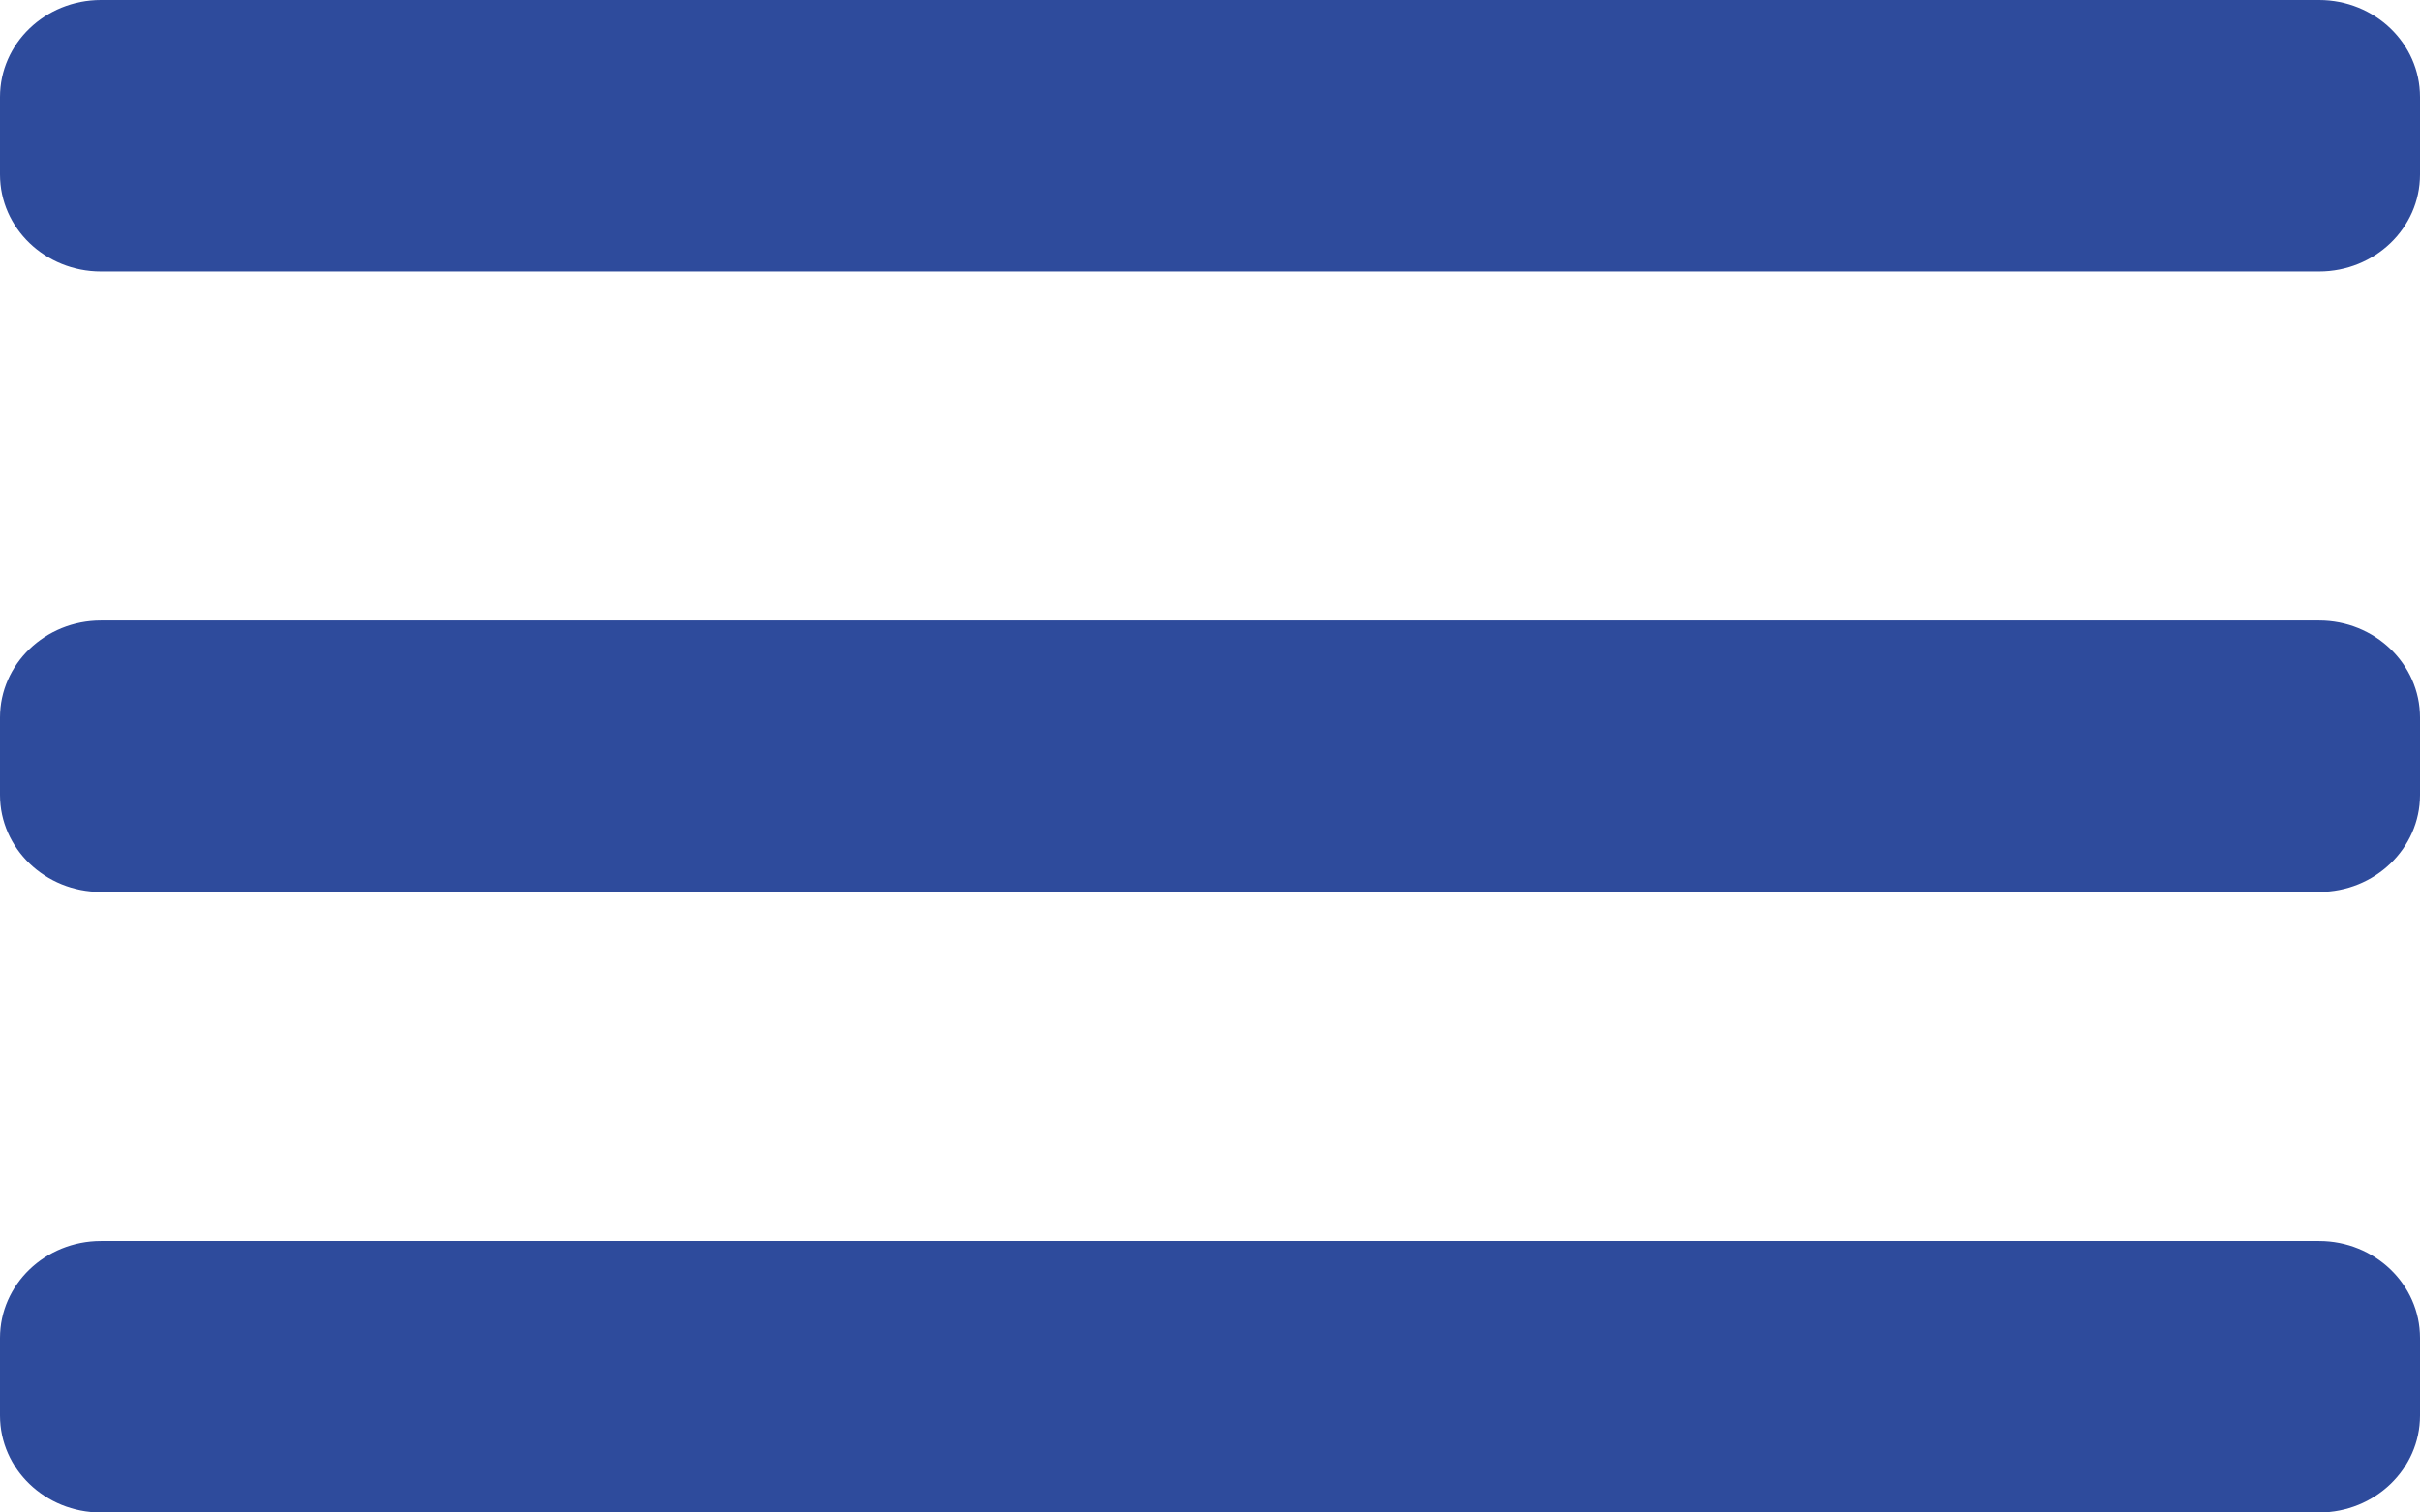 <svg width="16" height="10" viewBox="0 0 16 10" fill="none" xmlns="http://www.w3.org/2000/svg">
<path fill-rule="evenodd" clip-rule="evenodd" d="M0.667 8.205C0.299 8.205 0 8.492 0 8.846V9.359C0 9.713 0.299 10 0.667 10H15.333C15.701 10 16 9.713 16 9.359V8.846C16 8.492 15.701 8.205 15.333 8.205H0.667ZM0.667 0C0.299 0 0 0.287 0 0.641V1.154C0 1.508 0.299 1.795 0.667 1.795H15.333C15.701 1.795 16 1.508 16 1.154V0.641C16 0.287 15.701 0 15.333 0H0.667ZM16 5.256C16 5.61 15.701 5.897 15.333 5.897H0.667C0.299 5.897 0 5.61 0 5.256V4.744C0 4.39 0.299 4.103 0.667 4.103H15.333C15.701 4.103 16 4.39 16 4.744V5.256Z" fill="#2E4B9C"/>
</svg>
